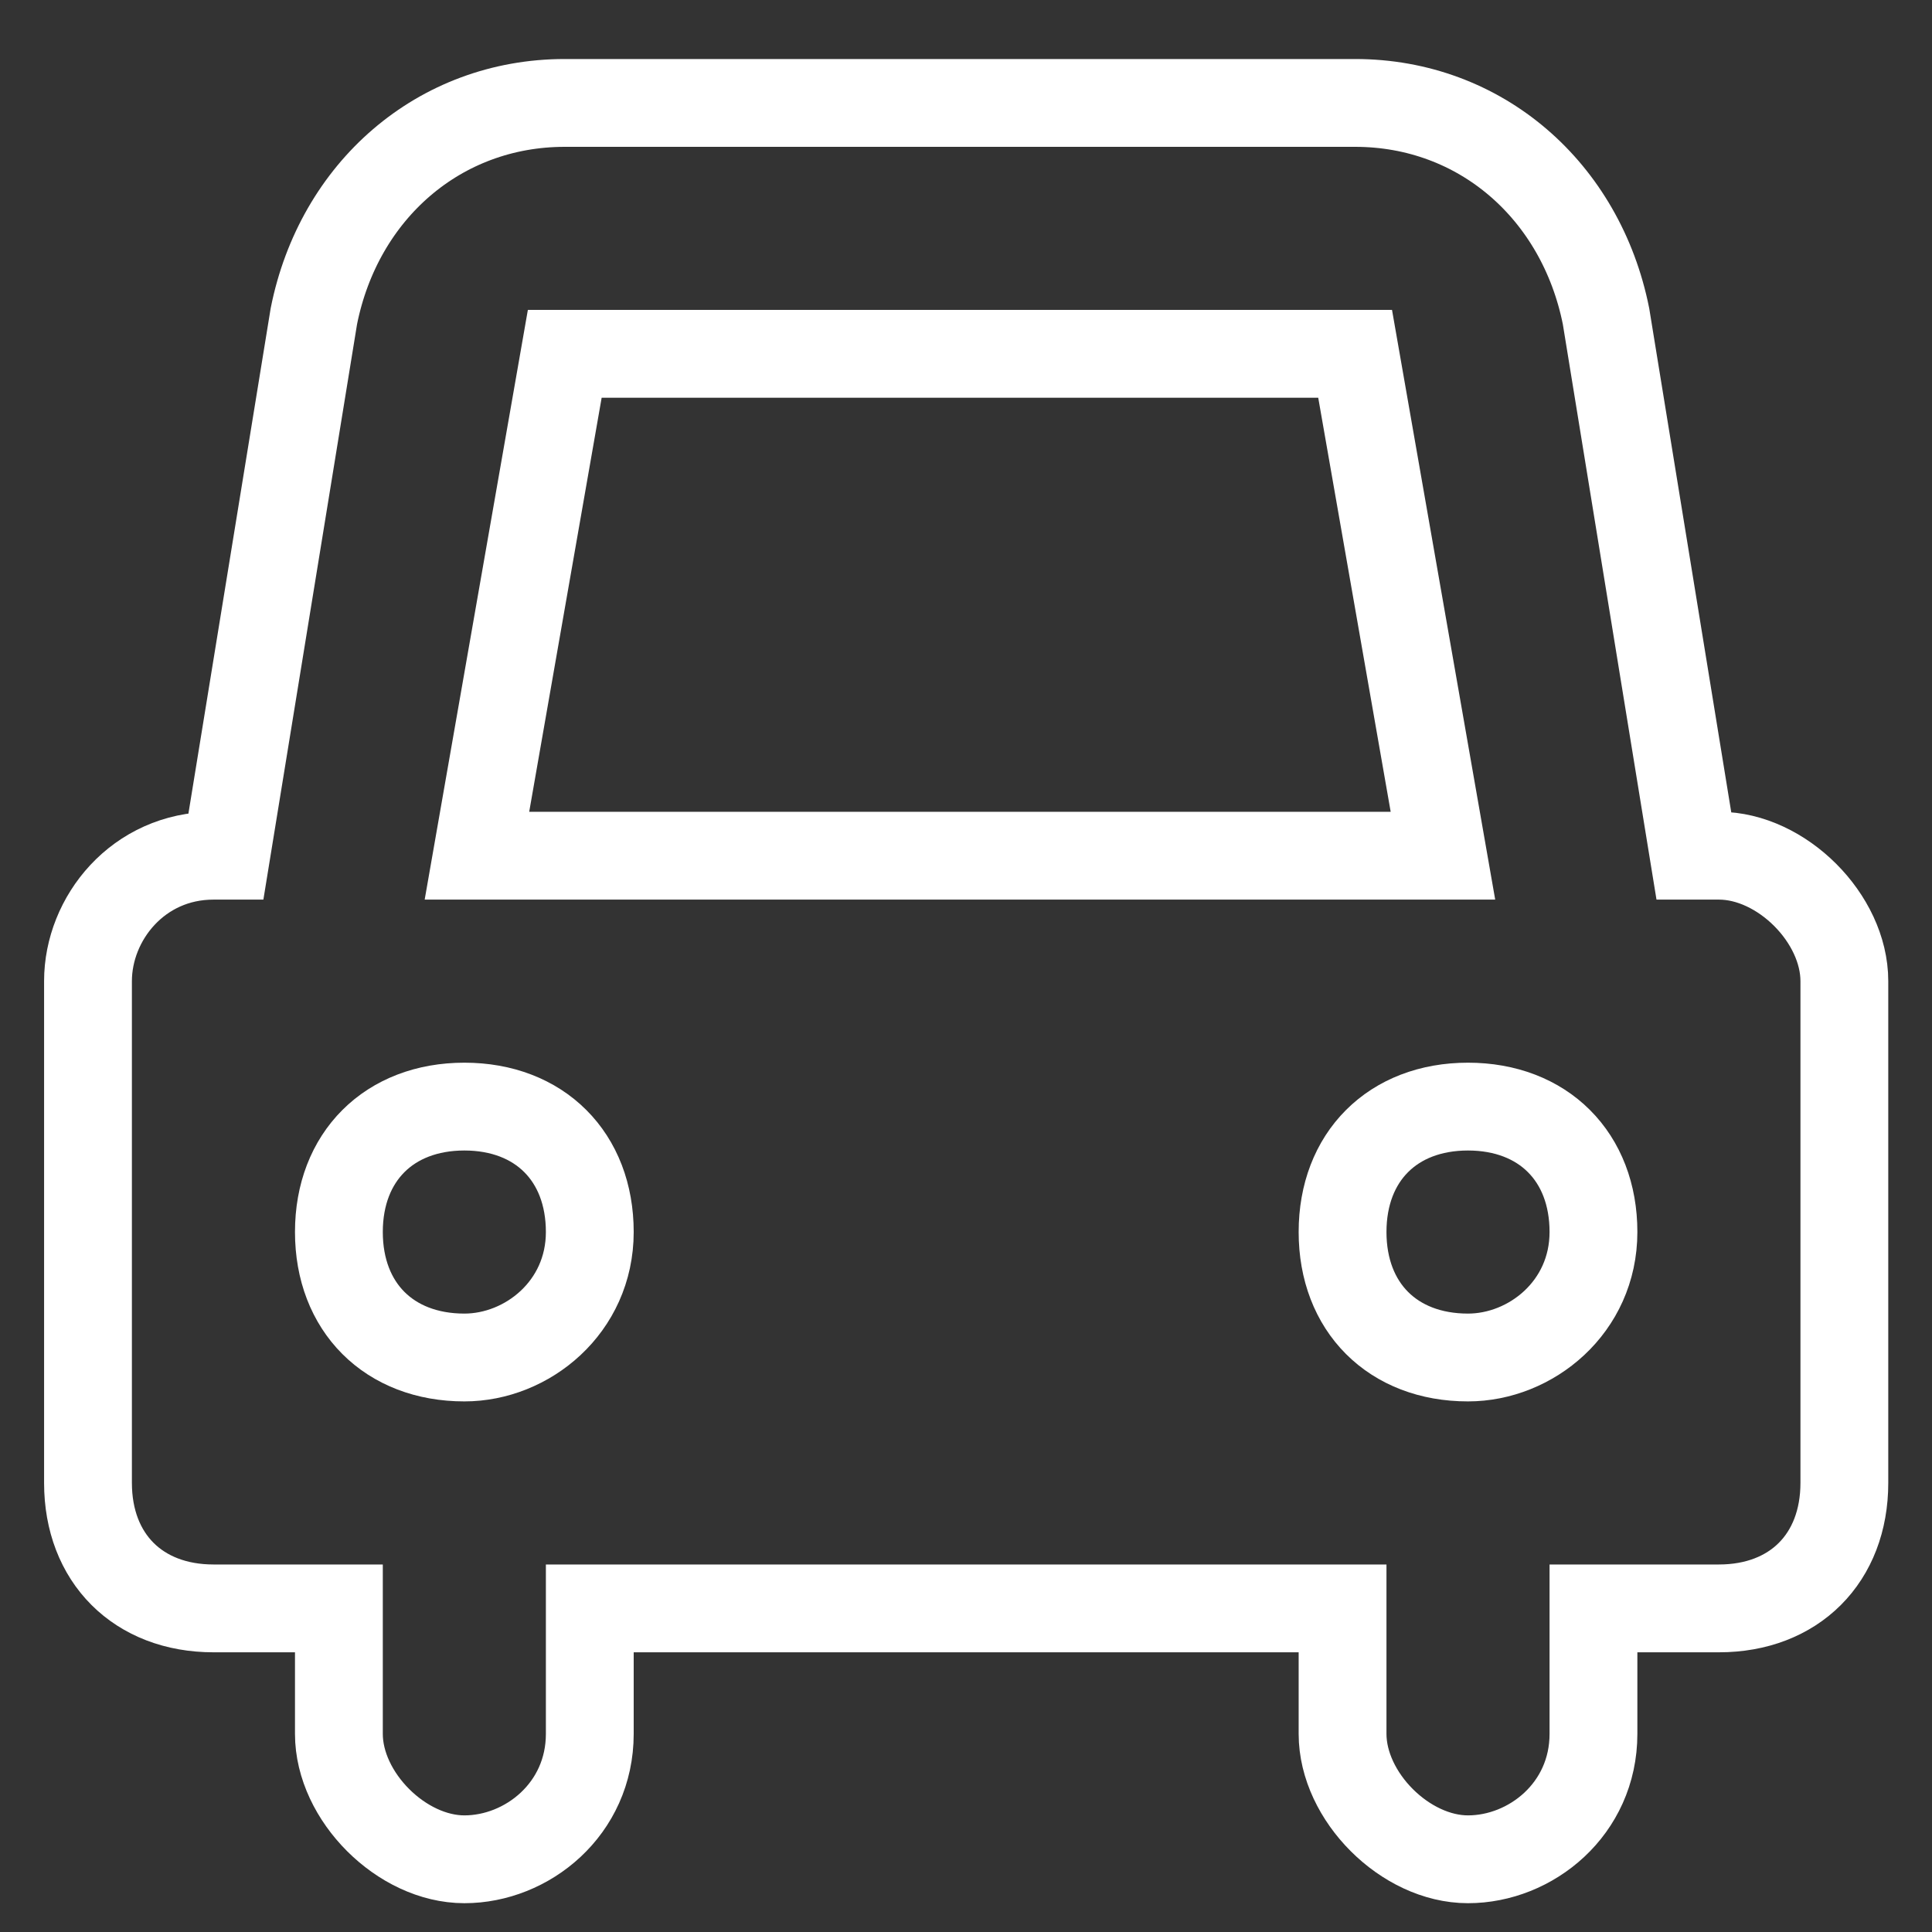 <svg width="22" height="22" viewBox="0 0 22 22" fill="none" xmlns="http://www.w3.org/2000/svg">
<rect x="0" y="0" width="22" height="22" fill="#333333" stroke="none"/>
<path d="M19.574 9.744H19.288L18.288 3.601C18.002 2.172 16.859 1.172 15.431 1.172H12.431H9.574H6.431C5.002 1.172 3.859 2.172 3.574 3.601L2.574 9.744H2.431C1.574 9.744 1.002 10.458 1.002 11.172V16.886C1.002 17.744 1.574 18.315 2.431 18.315H3.859V19.744C3.859 20.458 4.574 21.172 5.288 21.172C6.002 21.172 6.716 20.601 6.716 19.744V18.315H15.288V19.744C15.288 20.458 16.002 21.172 16.716 21.172C17.431 21.172 18.145 20.601 18.145 19.744V18.315H19.574C20.431 18.315 21.002 17.744 21.002 16.886V11.172C21.002 10.458 20.288 9.744 19.574 9.744Z" stroke="white" strokemiterlimitv="10" strokeLinecap="round" strokeLinejoin="round"/>
<path d="M6.431 4.029H9.431H15.431L16.431 9.744H12.431H9.574H5.431L6.431 4.029ZM5.288 15.458C4.431 15.458 3.859 14.886 3.859 14.029C3.859 13.172 4.431 12.601 5.288 12.601C6.145 12.601 6.716 13.172 6.716 14.029C6.716 14.886 6.002 15.458 5.288 15.458ZM16.716 15.458C15.859 15.458 15.288 14.886 15.288 14.029C15.288 13.172 15.859 12.601 16.716 12.601C17.573 12.601 18.145 13.172 18.145 14.029C18.145 14.886 17.431 15.458 16.716 15.458Z" stroke="white" strokemiterlimitv="10" strokeLinecap="round" strokeLinejoin="round"/>
</svg>
